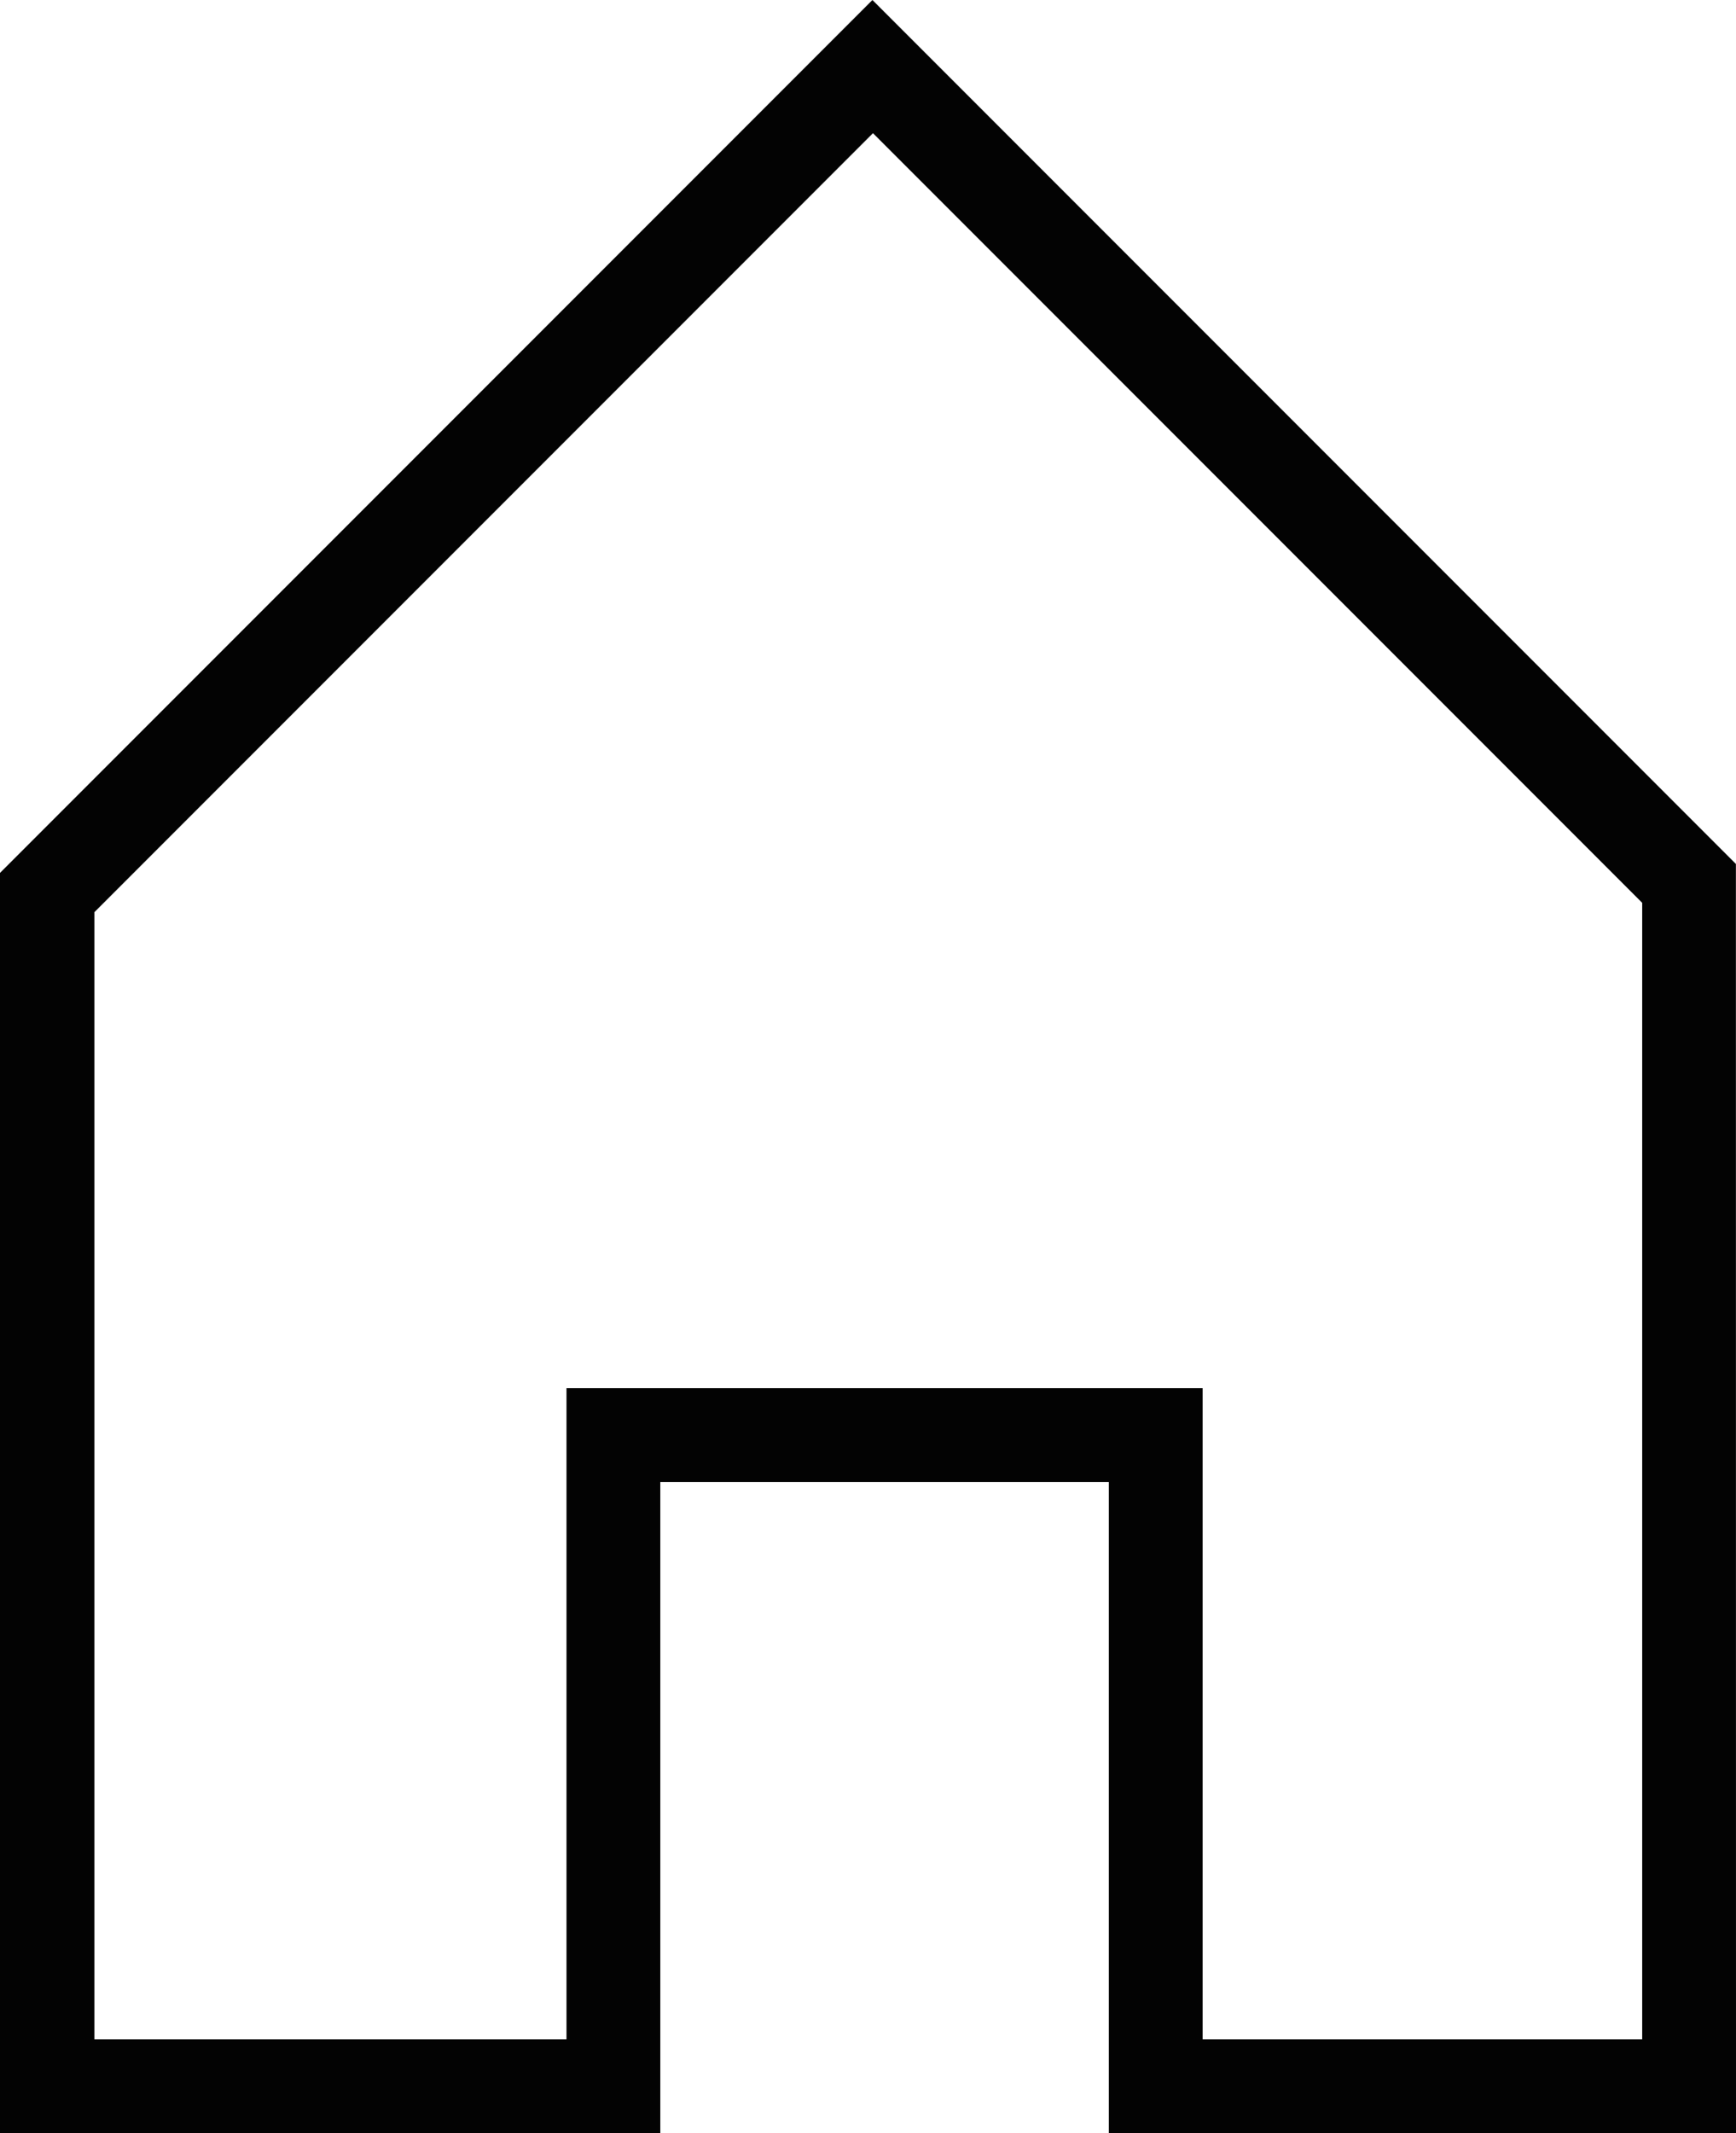 <svg xmlns="http://www.w3.org/2000/svg" viewBox="0 0 185.06 227.28"><defs><style>.cls-1{fill:#030303;}</style></defs><g id="Capa_2" data-name="Capa 2"><g id="Layer_1" data-name="Layer 1"><path class="cls-1" d="M185.06,227.28H118.2V157.9H70.39v69.38H0V93L93,0l92.05,92.05Zm-56.86-10h46.86V96.19l-82-82-83,83V217.28H60.39V147.9H128.2Z"/></g></g></svg>